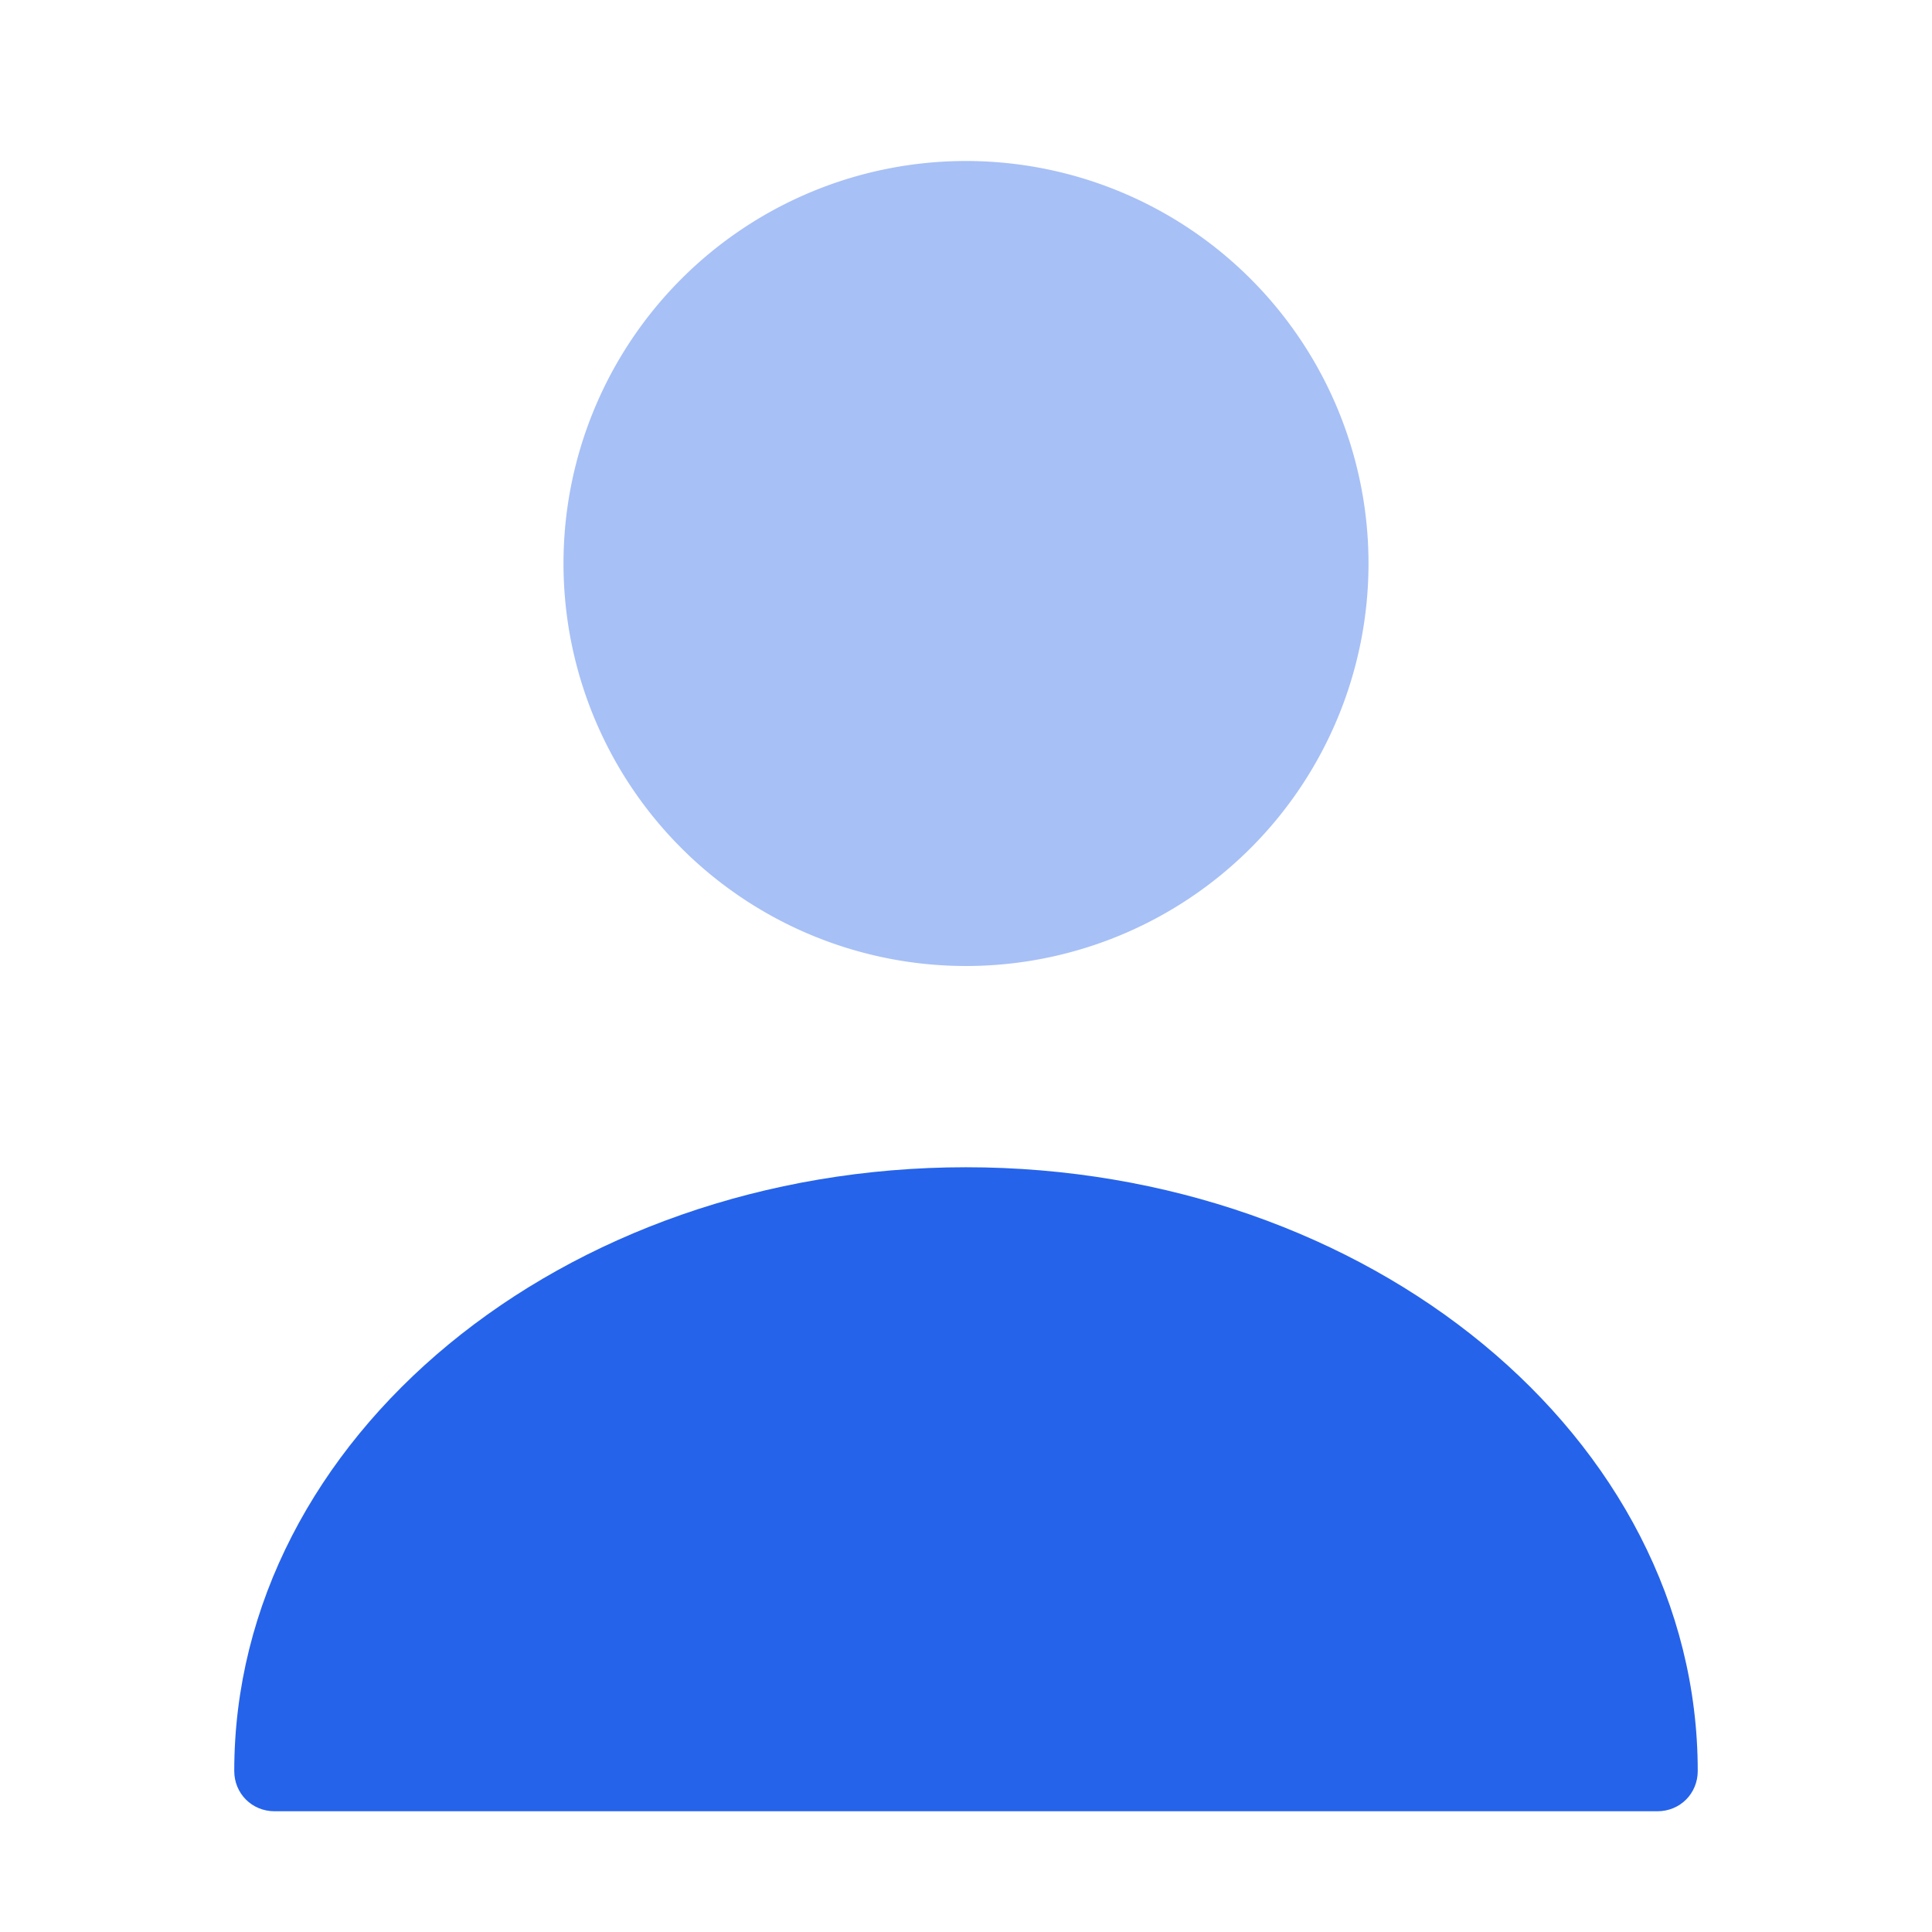 <svg xmlns="http://www.w3.org/2000/svg" width="24" height="24" fill="none"><path fill="#2563EA" d="M12 12a5 5 0 1 0 0-10 5 5 0 0 0 0 10Z" opacity=".4"/><path fill="#2563EA" d="M12 14.5c-5.01 0-9.09 3.36-9.09 7.5 0 .28.22.5.5.5h17.18c.28 0 .5-.22.5-.5 0-4.14-4.08-7.5-9.09-7.5Z"/></svg>